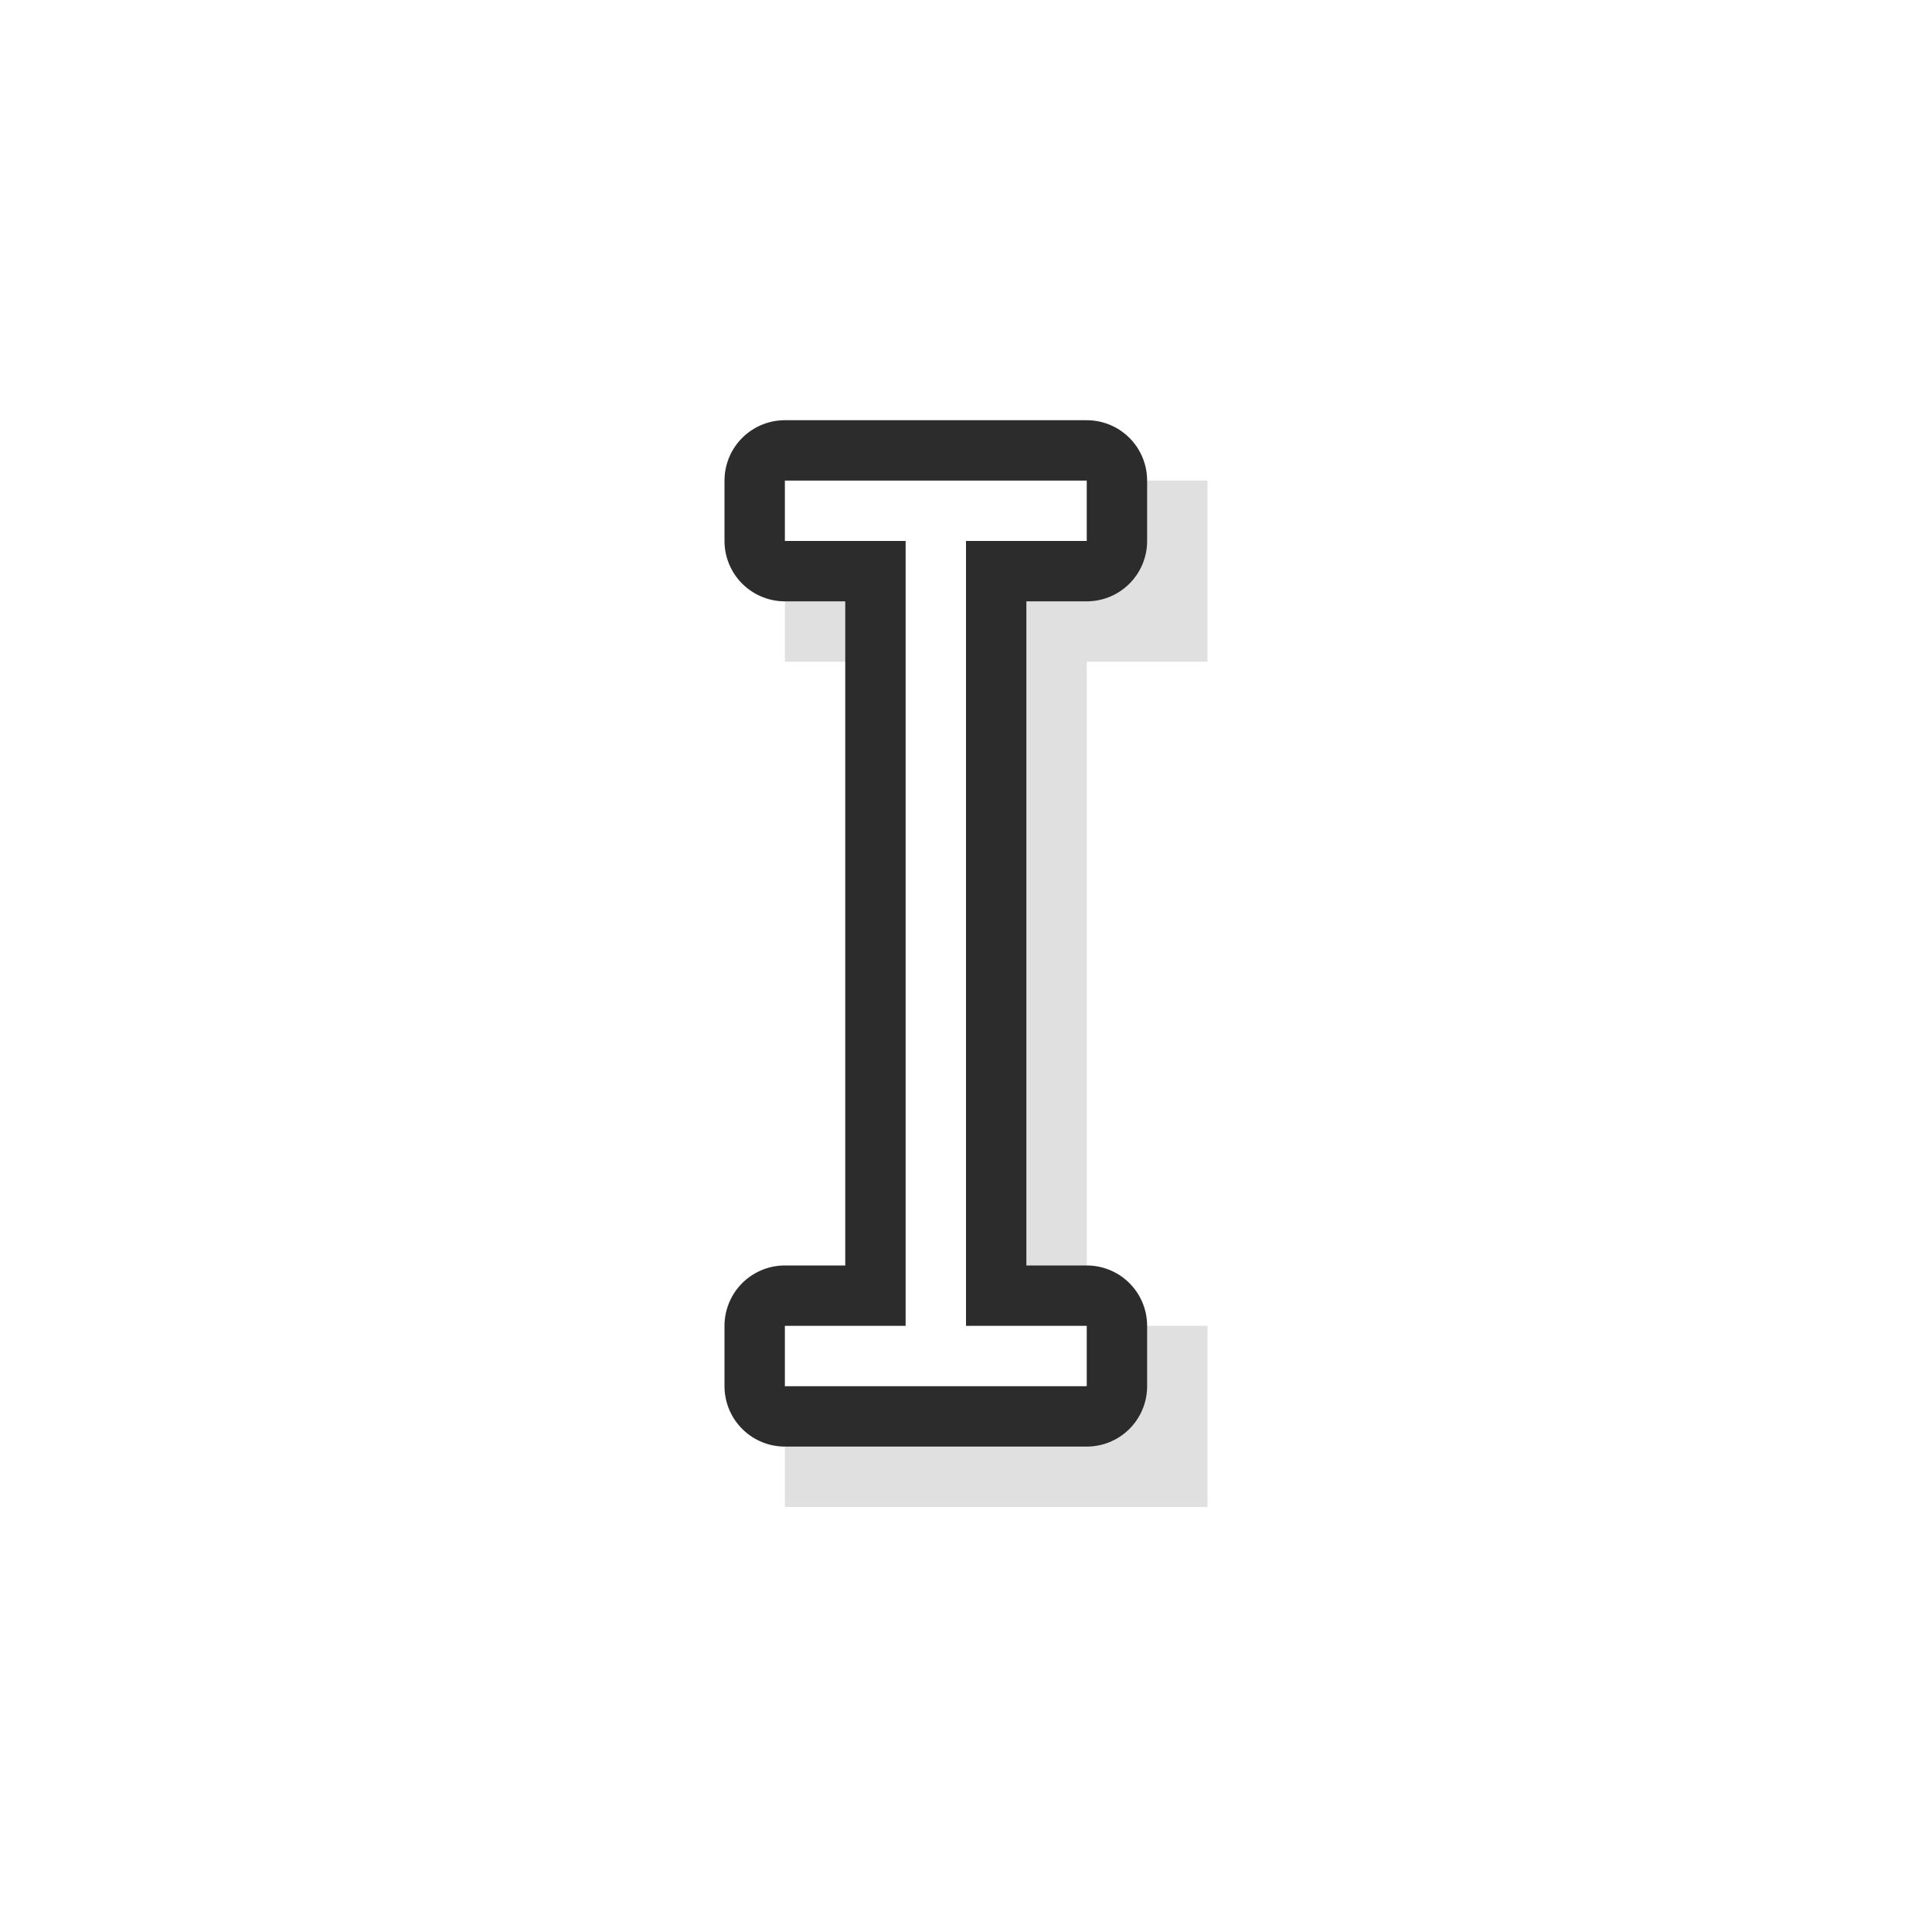 <svg xmlns="http://www.w3.org/2000/svg" width="32" height="32">
    <defs>
        <filter id="a" width="1.823" height="1.339" x="-.411" y="-.169" color-interpolation-filters="sRGB">
            <feGaussianBlur stdDeviation="1.2"/>
        </filter>
    </defs>
    <path d="M271 164v3h2v11h-2v3h7v-3h-2v-11h2v-3z" filter="url(#a)" opacity=".35" style="isolation:auto;mix-blend-mode:normal;text-decoration-color:#000;text-decoration-line:none;text-decoration-style:solid;text-indent:0;text-transform:none;white-space:normal" transform="translate(-258 -156.04)"/>
    <path fill="none" stroke="#2c2c2c" stroke-linecap="round" stroke-linejoin="round" stroke-width="2" d="M13 7.96v1h2v13h-2v1h5v-1h-2v-13h2v-1z"/>
    <path fill="#fff" d="M13 7.96v1h2v13h-2v1h5v-1h-2v-13h2v-1z"/>
</svg>
